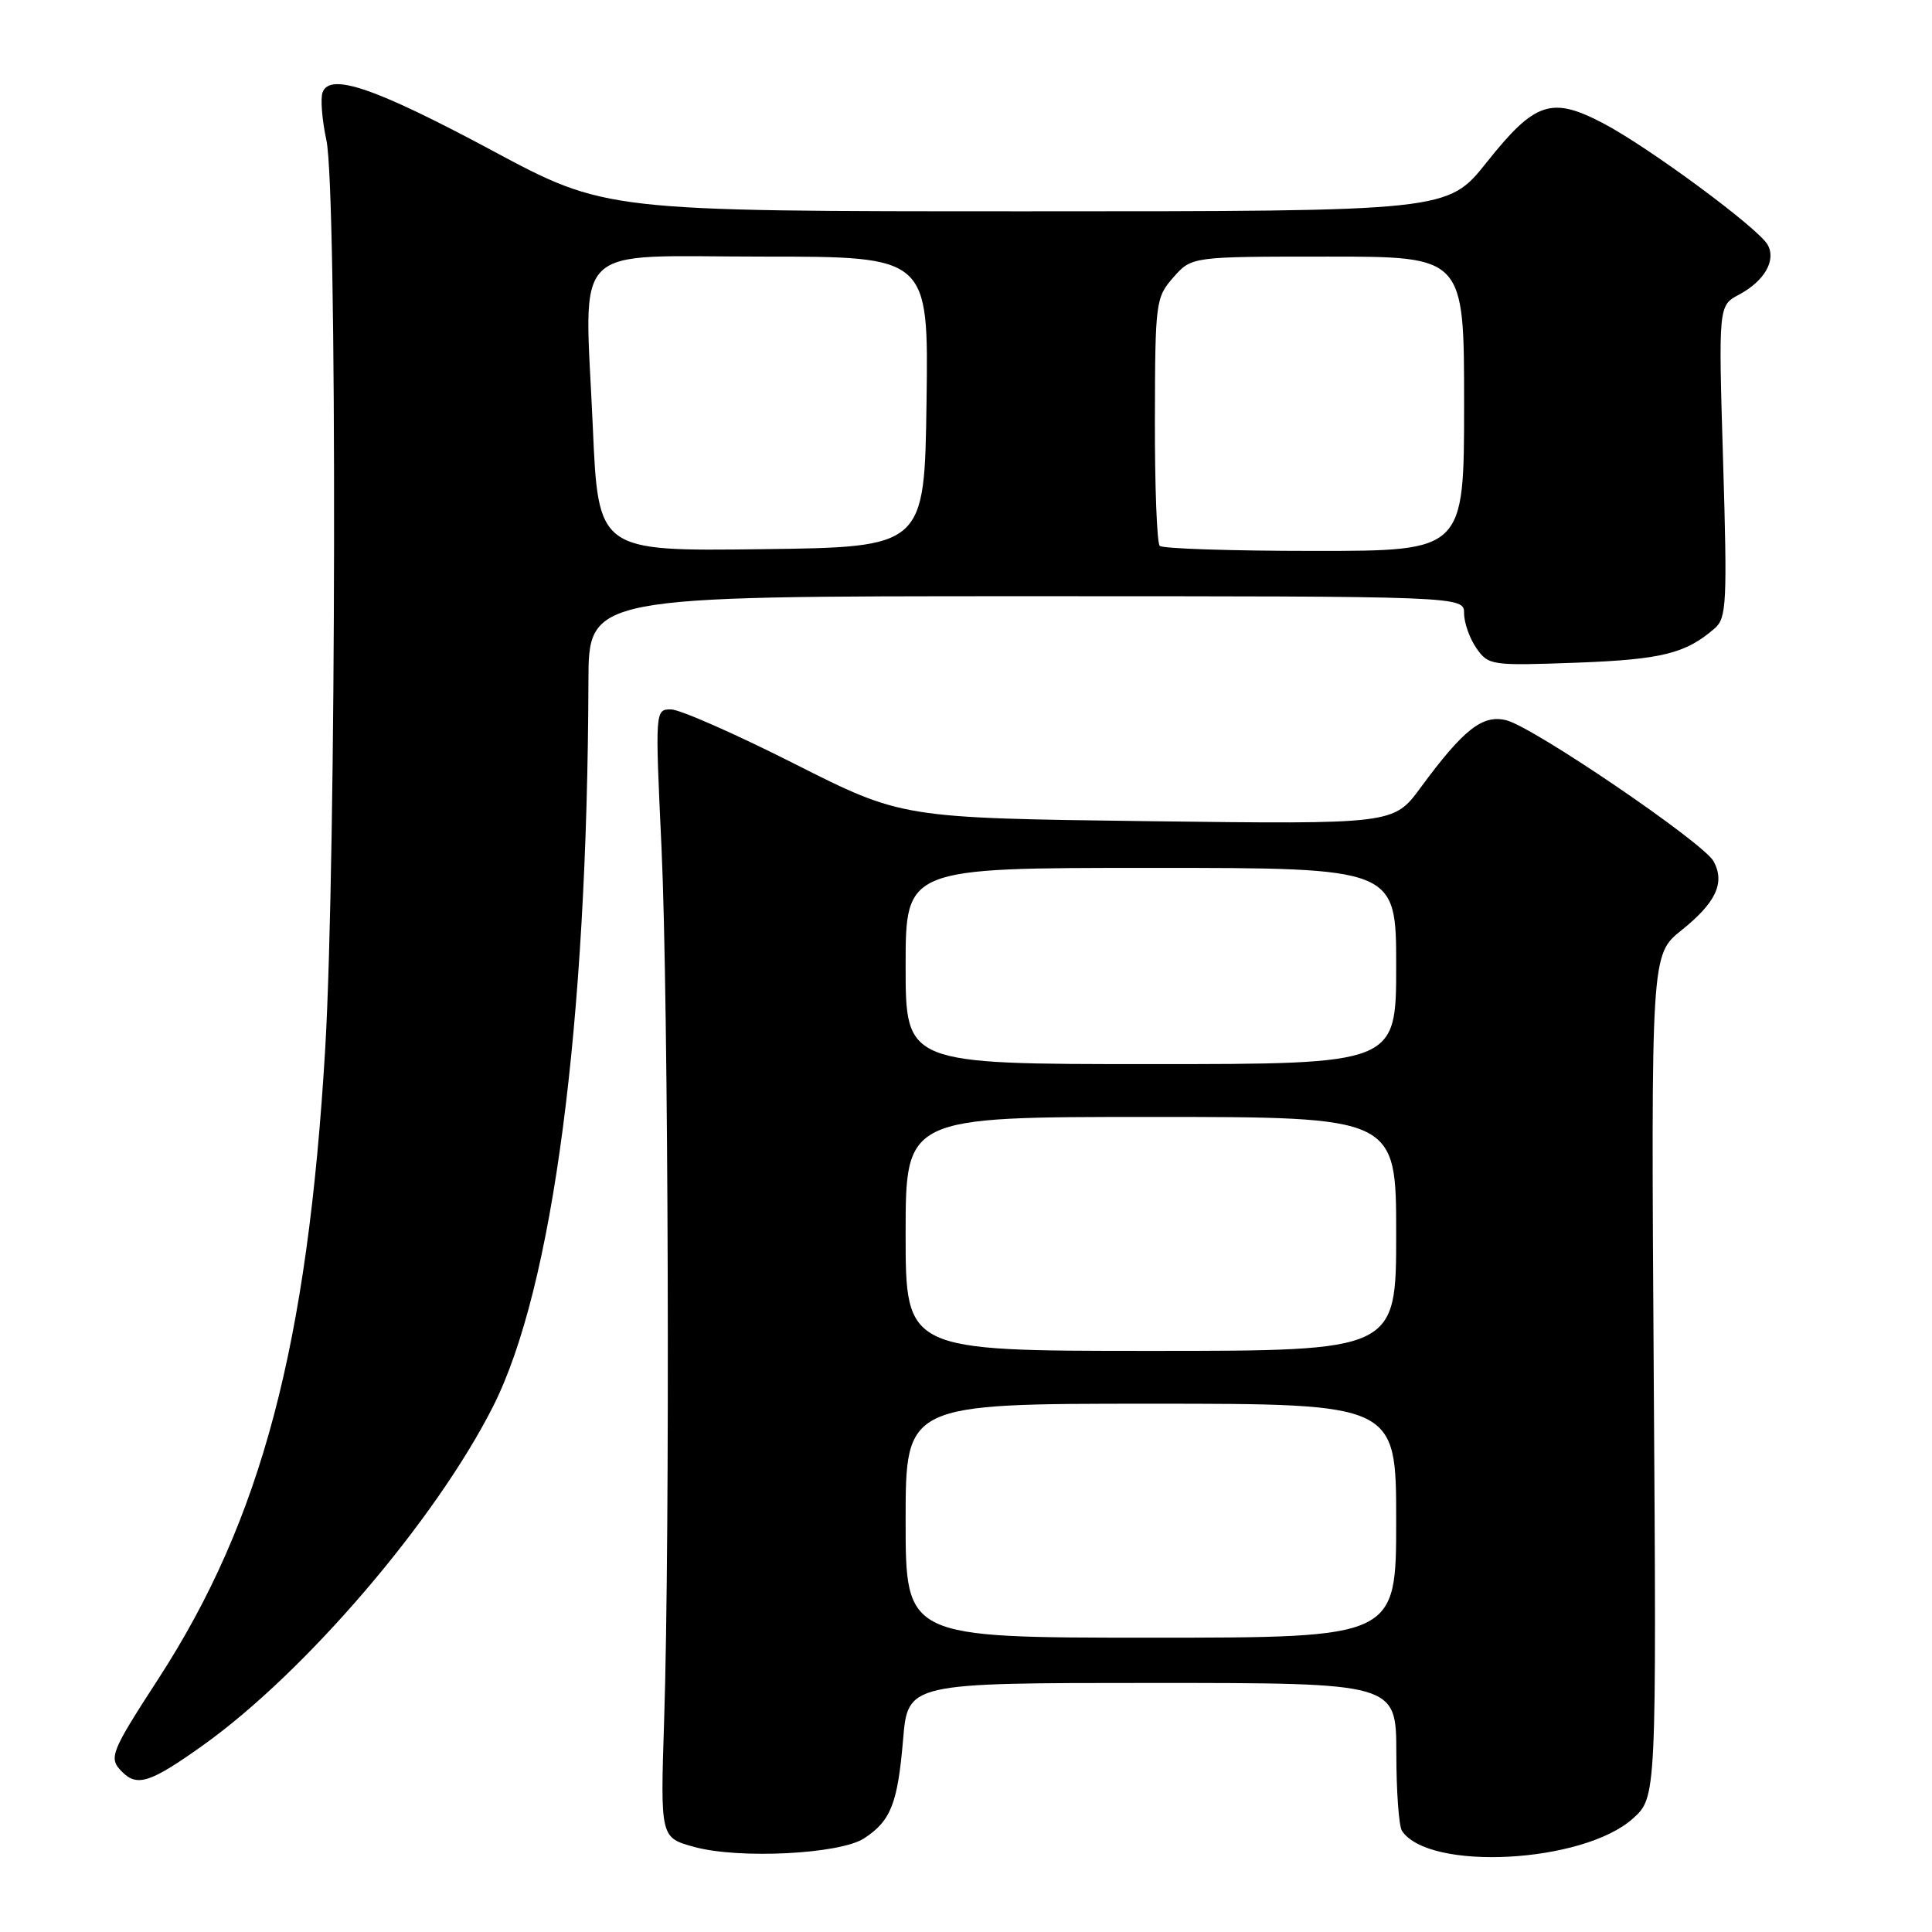 <?xml version="1.0" encoding="UTF-8" standalone="no"?>
<!DOCTYPE svg PUBLIC "-//W3C//DTD SVG 1.1//EN" "http://www.w3.org/Graphics/SVG/1.1/DTD/svg11.dtd" >
<svg xmlns="http://www.w3.org/2000/svg" xmlns:xlink="http://www.w3.org/1999/xlink" version="1.1" viewBox="0 0 256 256">
 <g >
 <path fill="currentColor"
d=" M 114.50 243.59 C 118.04 241.27 118.94 238.99 119.66 230.55 C 120.29 223.00 120.29 223.00 152.65 223.00 C 185.00 223.00 185.00 223.00 185.02 232.25 C 185.02 237.34 185.36 242.00 185.77 242.60 C 189.35 247.97 209.74 246.89 216.35 240.98 C 219.50 238.16 219.50 238.16 219.13 182.33 C 218.77 126.50 218.77 126.50 222.81 123.26 C 227.37 119.61 228.60 116.98 227.07 114.14 C 225.76 111.69 203.22 96.35 199.60 95.44 C 196.45 94.65 193.94 96.62 188.24 104.36 C 184.67 109.22 184.67 109.22 152.09 108.81 C 119.50 108.39 119.50 108.39 105.26 101.20 C 97.43 97.24 90.08 94.00 88.91 94.00 C 86.81 94.00 86.80 94.07 87.65 112.25 C 88.58 132.22 88.80 203.35 88.00 228.00 C 87.50 243.50 87.50 243.50 92.00 244.73 C 97.94 246.36 111.31 245.68 114.50 243.59 Z  M 26.87 231.28 C 40.47 221.58 57.75 201.39 65.36 186.31 C 73.27 170.61 77.83 135.86 77.97 90.25 C 78.00 79.00 78.00 79.00 136.00 79.00 C 194.00 79.00 194.00 79.00 194.00 81.28 C 194.00 82.53 194.74 84.61 195.64 85.90 C 197.23 88.17 197.62 88.22 208.89 87.81 C 220.19 87.39 223.37 86.60 227.22 83.25 C 228.78 81.89 228.88 79.84 228.32 61.12 C 227.70 40.50 227.70 40.50 230.43 39.04 C 233.81 37.23 235.38 34.49 234.22 32.43 C 232.99 30.23 218.46 19.50 212.44 16.34 C 205.58 12.74 203.39 13.47 197.00 21.50 C 191.83 28.00 191.83 28.00 136.03 28.00 C 80.23 28.00 80.23 28.00 65.22 19.95 C 49.75 11.66 43.75 9.60 42.75 12.22 C 42.44 13.01 42.67 15.87 43.25 18.58 C 44.69 25.29 44.57 114.05 43.09 139.00 C 40.75 178.29 34.65 201.34 21.03 222.38 C 14.59 232.31 14.35 232.95 16.20 234.80 C 18.19 236.79 19.95 236.21 26.87 231.28 Z  M 120.00 201.50 C 120.00 186.00 120.00 186.00 152.50 186.00 C 185.00 186.00 185.00 186.00 185.00 201.50 C 185.00 217.00 185.00 217.00 152.50 217.00 C 120.00 217.00 120.00 217.00 120.00 201.50 Z  M 120.00 163.50 C 120.00 148.00 120.00 148.00 152.50 148.00 C 185.00 148.00 185.00 148.00 185.00 163.50 C 185.00 179.00 185.00 179.00 152.50 179.00 C 120.00 179.00 120.00 179.00 120.00 163.50 Z  M 120.00 128.00 C 120.00 115.00 120.00 115.00 152.50 115.00 C 185.00 115.00 185.00 115.00 185.00 128.00 C 185.00 141.00 185.00 141.00 152.50 141.00 C 120.00 141.00 120.00 141.00 120.00 128.00 Z  M 78.55 56.56 C 77.46 31.68 75.14 34.00 101.10 34.00 C 123.04 34.00 123.04 34.00 122.77 53.25 C 122.50 72.50 122.50 72.50 100.88 72.77 C 79.27 73.04 79.27 73.04 78.55 56.56 Z  M 153.67 72.33 C 153.30 71.97 153.01 64.43 153.03 55.58 C 153.06 40.01 153.14 39.41 155.48 36.75 C 157.90 34.00 157.90 34.00 175.95 34.00 C 194.00 34.00 194.00 34.00 194.00 53.50 C 194.00 73.00 194.00 73.00 174.17 73.00 C 163.26 73.00 154.03 72.70 153.67 72.33 Z "/>
</g>
</svg>
